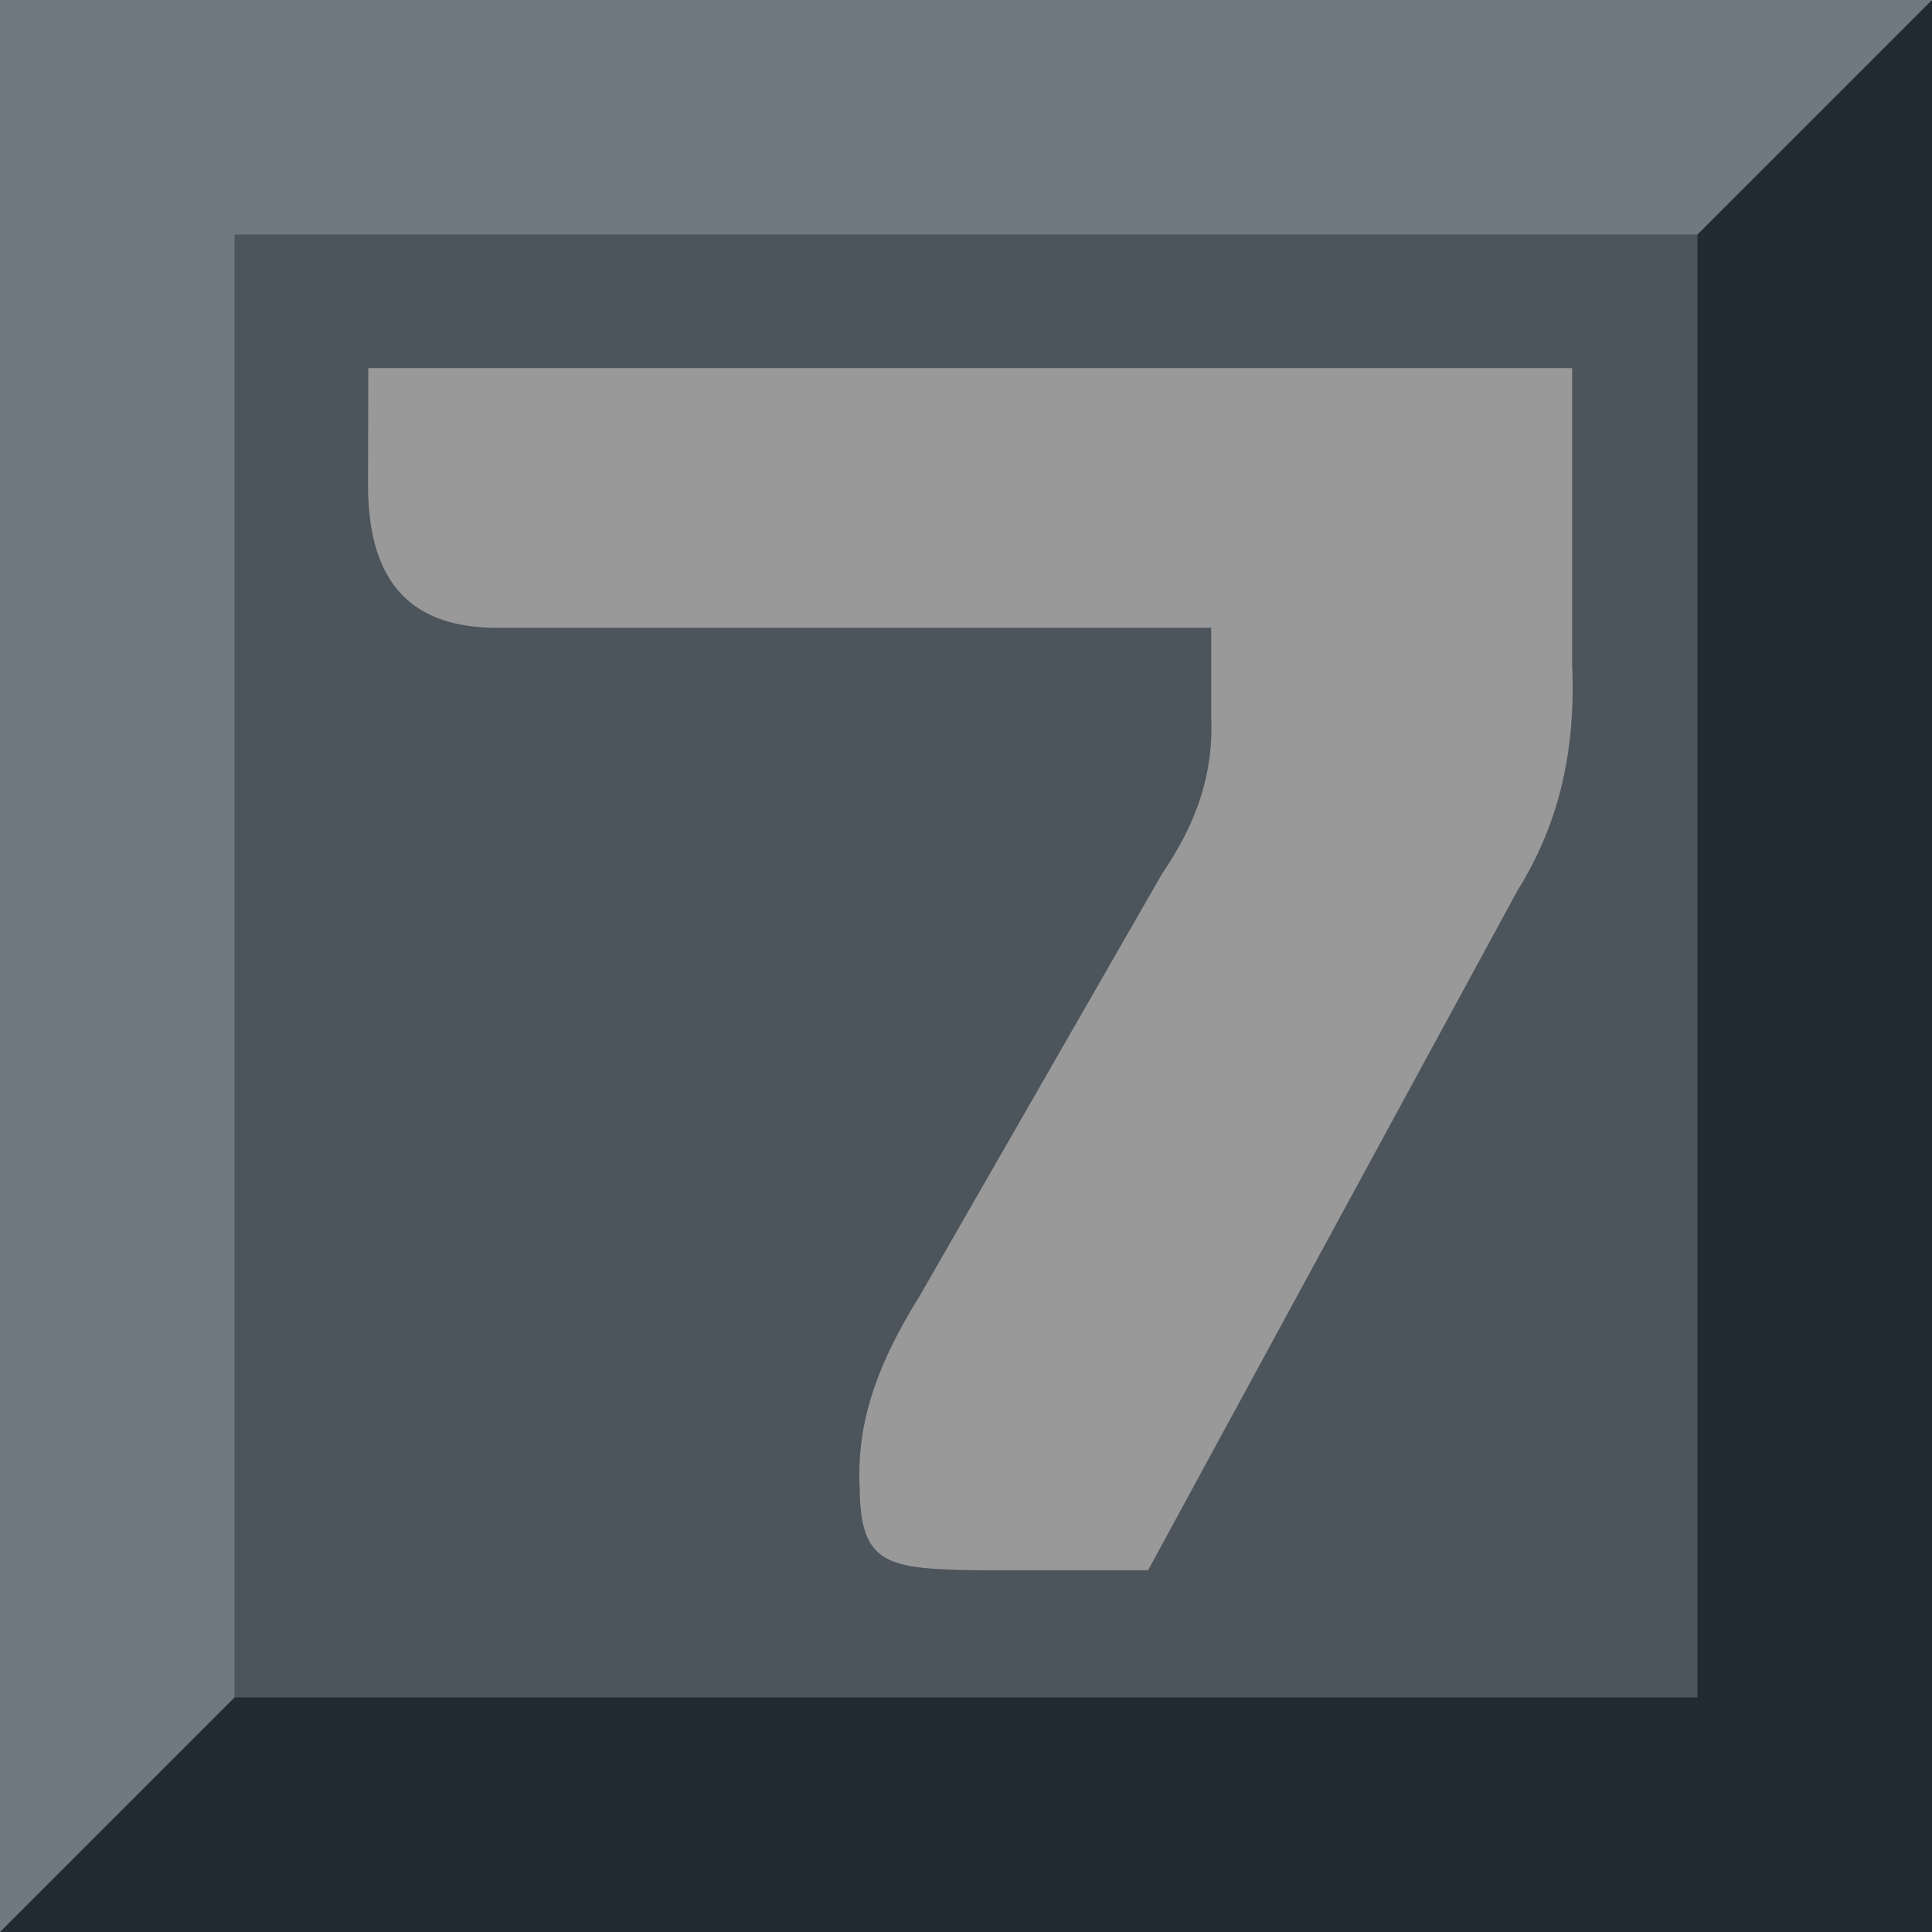 <svg width="94" height="94" viewBox="0 0 94 94" fill="none" xmlns="http://www.w3.org/2000/svg">
<g clip-path="url(#clip0_25_36)">
<path fill-rule="evenodd" clip-rule="evenodd" d="M0 0H94L60.589 60.589L0 94V0Z" fill="#707880"/>
<path fill-rule="evenodd" clip-rule="evenodd" d="M94 0V94H0L94 0Z" fill="#222A32"/>
<path d="M82.589 11.411H11.411V82.589H82.589V11.411Z" fill="#4C545C"/>
<path fill-rule="evenodd" clip-rule="evenodd" d="M17.919 17.907H76.492V32.365C76.699 37.133 75.561 40.556 73.811 43.367L55.858 76.4C53.105 76.4 50.353 76.4 47.601 76.4C43.301 76.321 41.869 76.218 41.83 72.479C41.668 69.507 42.478 66.679 44.764 63.022L56.529 42.532C57.726 40.749 59.084 38.286 58.931 34.862V30.544H24.569C21.288 30.621 17.881 29.579 17.907 23.557L17.919 17.907Z" fill="#999999"/>
</g>
<defs>
<clipPath id="clip0_25_36">
<rect width="94" height="94" fill="white"/>
</clipPath>
</defs>
</svg>
